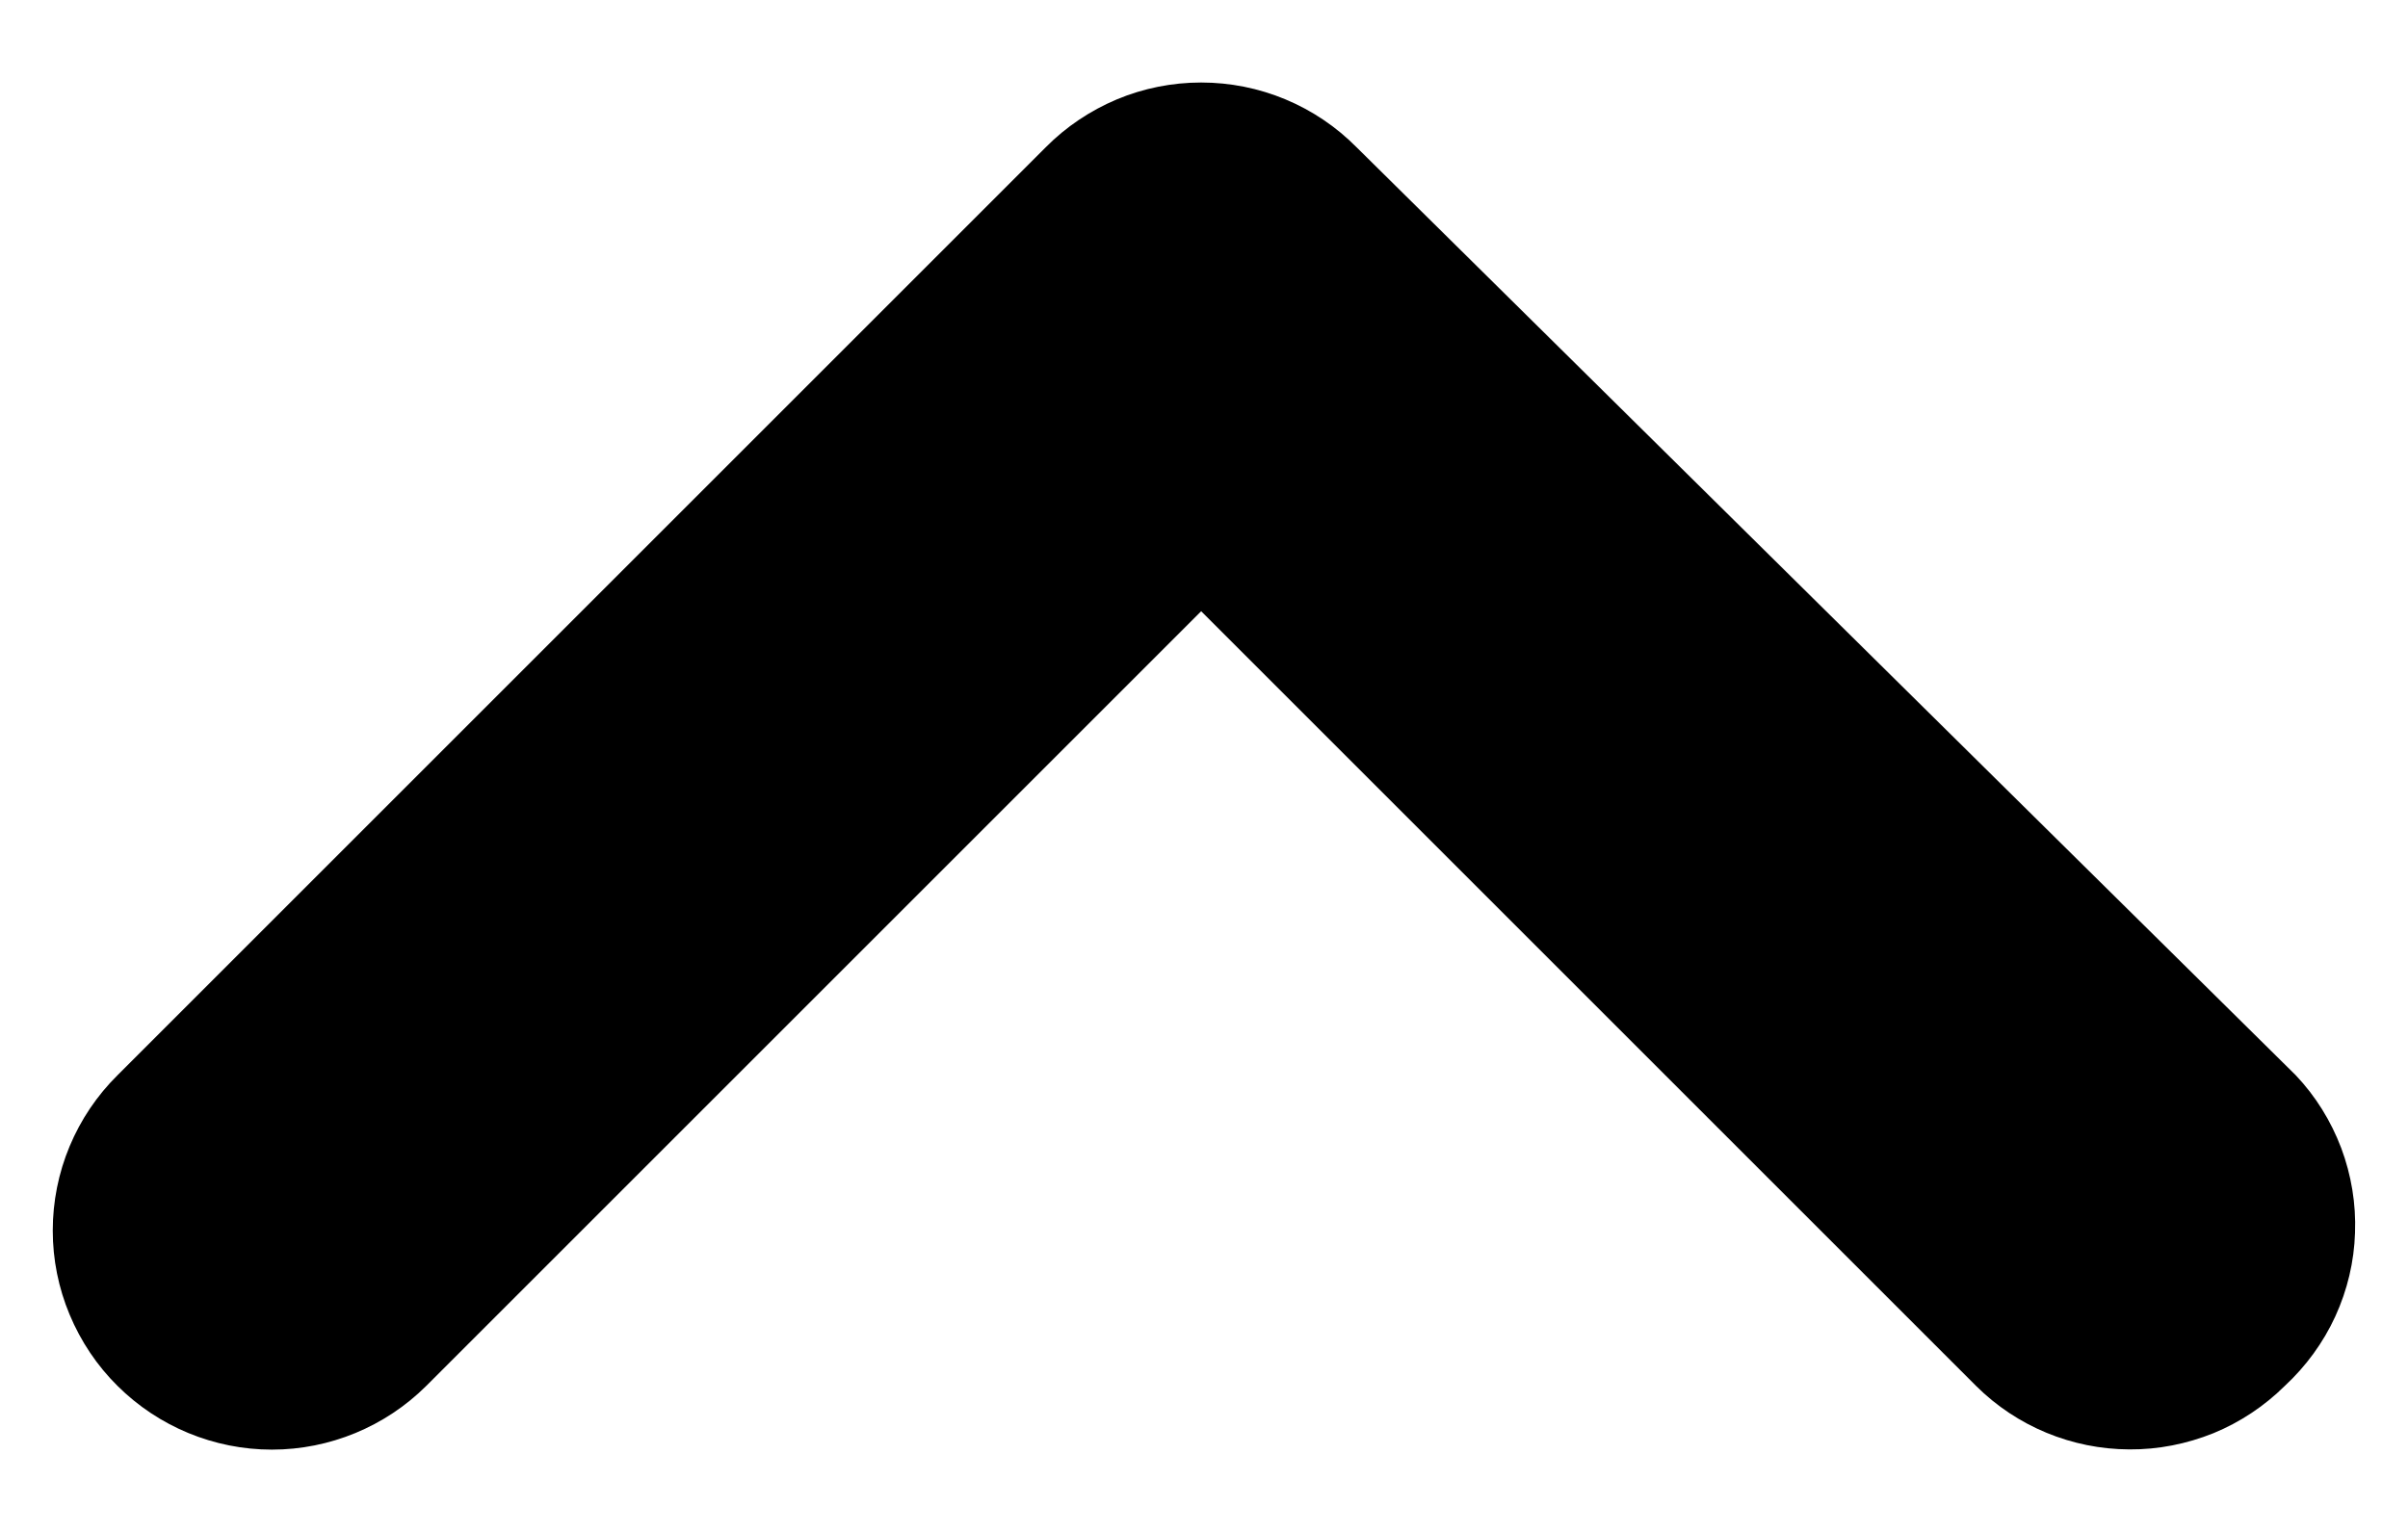 <svg width="11" height="7" viewBox="0 0 11 7" fill="none" xmlns="http://www.w3.org/2000/svg">
<path d="M10.487 4.913L6.197 0.673C6.104 0.579 5.994 0.505 5.872 0.454C5.75 0.403 5.619 0.377 5.487 0.377C5.355 0.377 5.224 0.403 5.102 0.454C4.981 0.505 4.87 0.579 4.777 0.673L0.537 4.913C0.443 5.006 0.369 5.116 0.318 5.238C0.267 5.36 0.241 5.491 0.241 5.623C0.241 5.755 0.267 5.885 0.318 6.007C0.369 6.129 0.443 6.24 0.537 6.333C0.724 6.519 0.978 6.624 1.242 6.624C1.506 6.624 1.76 6.519 1.947 6.333L5.487 2.793L9.027 6.333C9.213 6.518 9.465 6.622 9.727 6.623C9.859 6.624 9.989 6.598 10.111 6.549C10.233 6.499 10.344 6.425 10.437 6.333C10.534 6.243 10.613 6.135 10.668 6.015C10.723 5.895 10.754 5.765 10.758 5.633C10.763 5.501 10.741 5.369 10.695 5.246C10.648 5.122 10.578 5.009 10.487 4.913Z" fill="black"/>
</svg>
